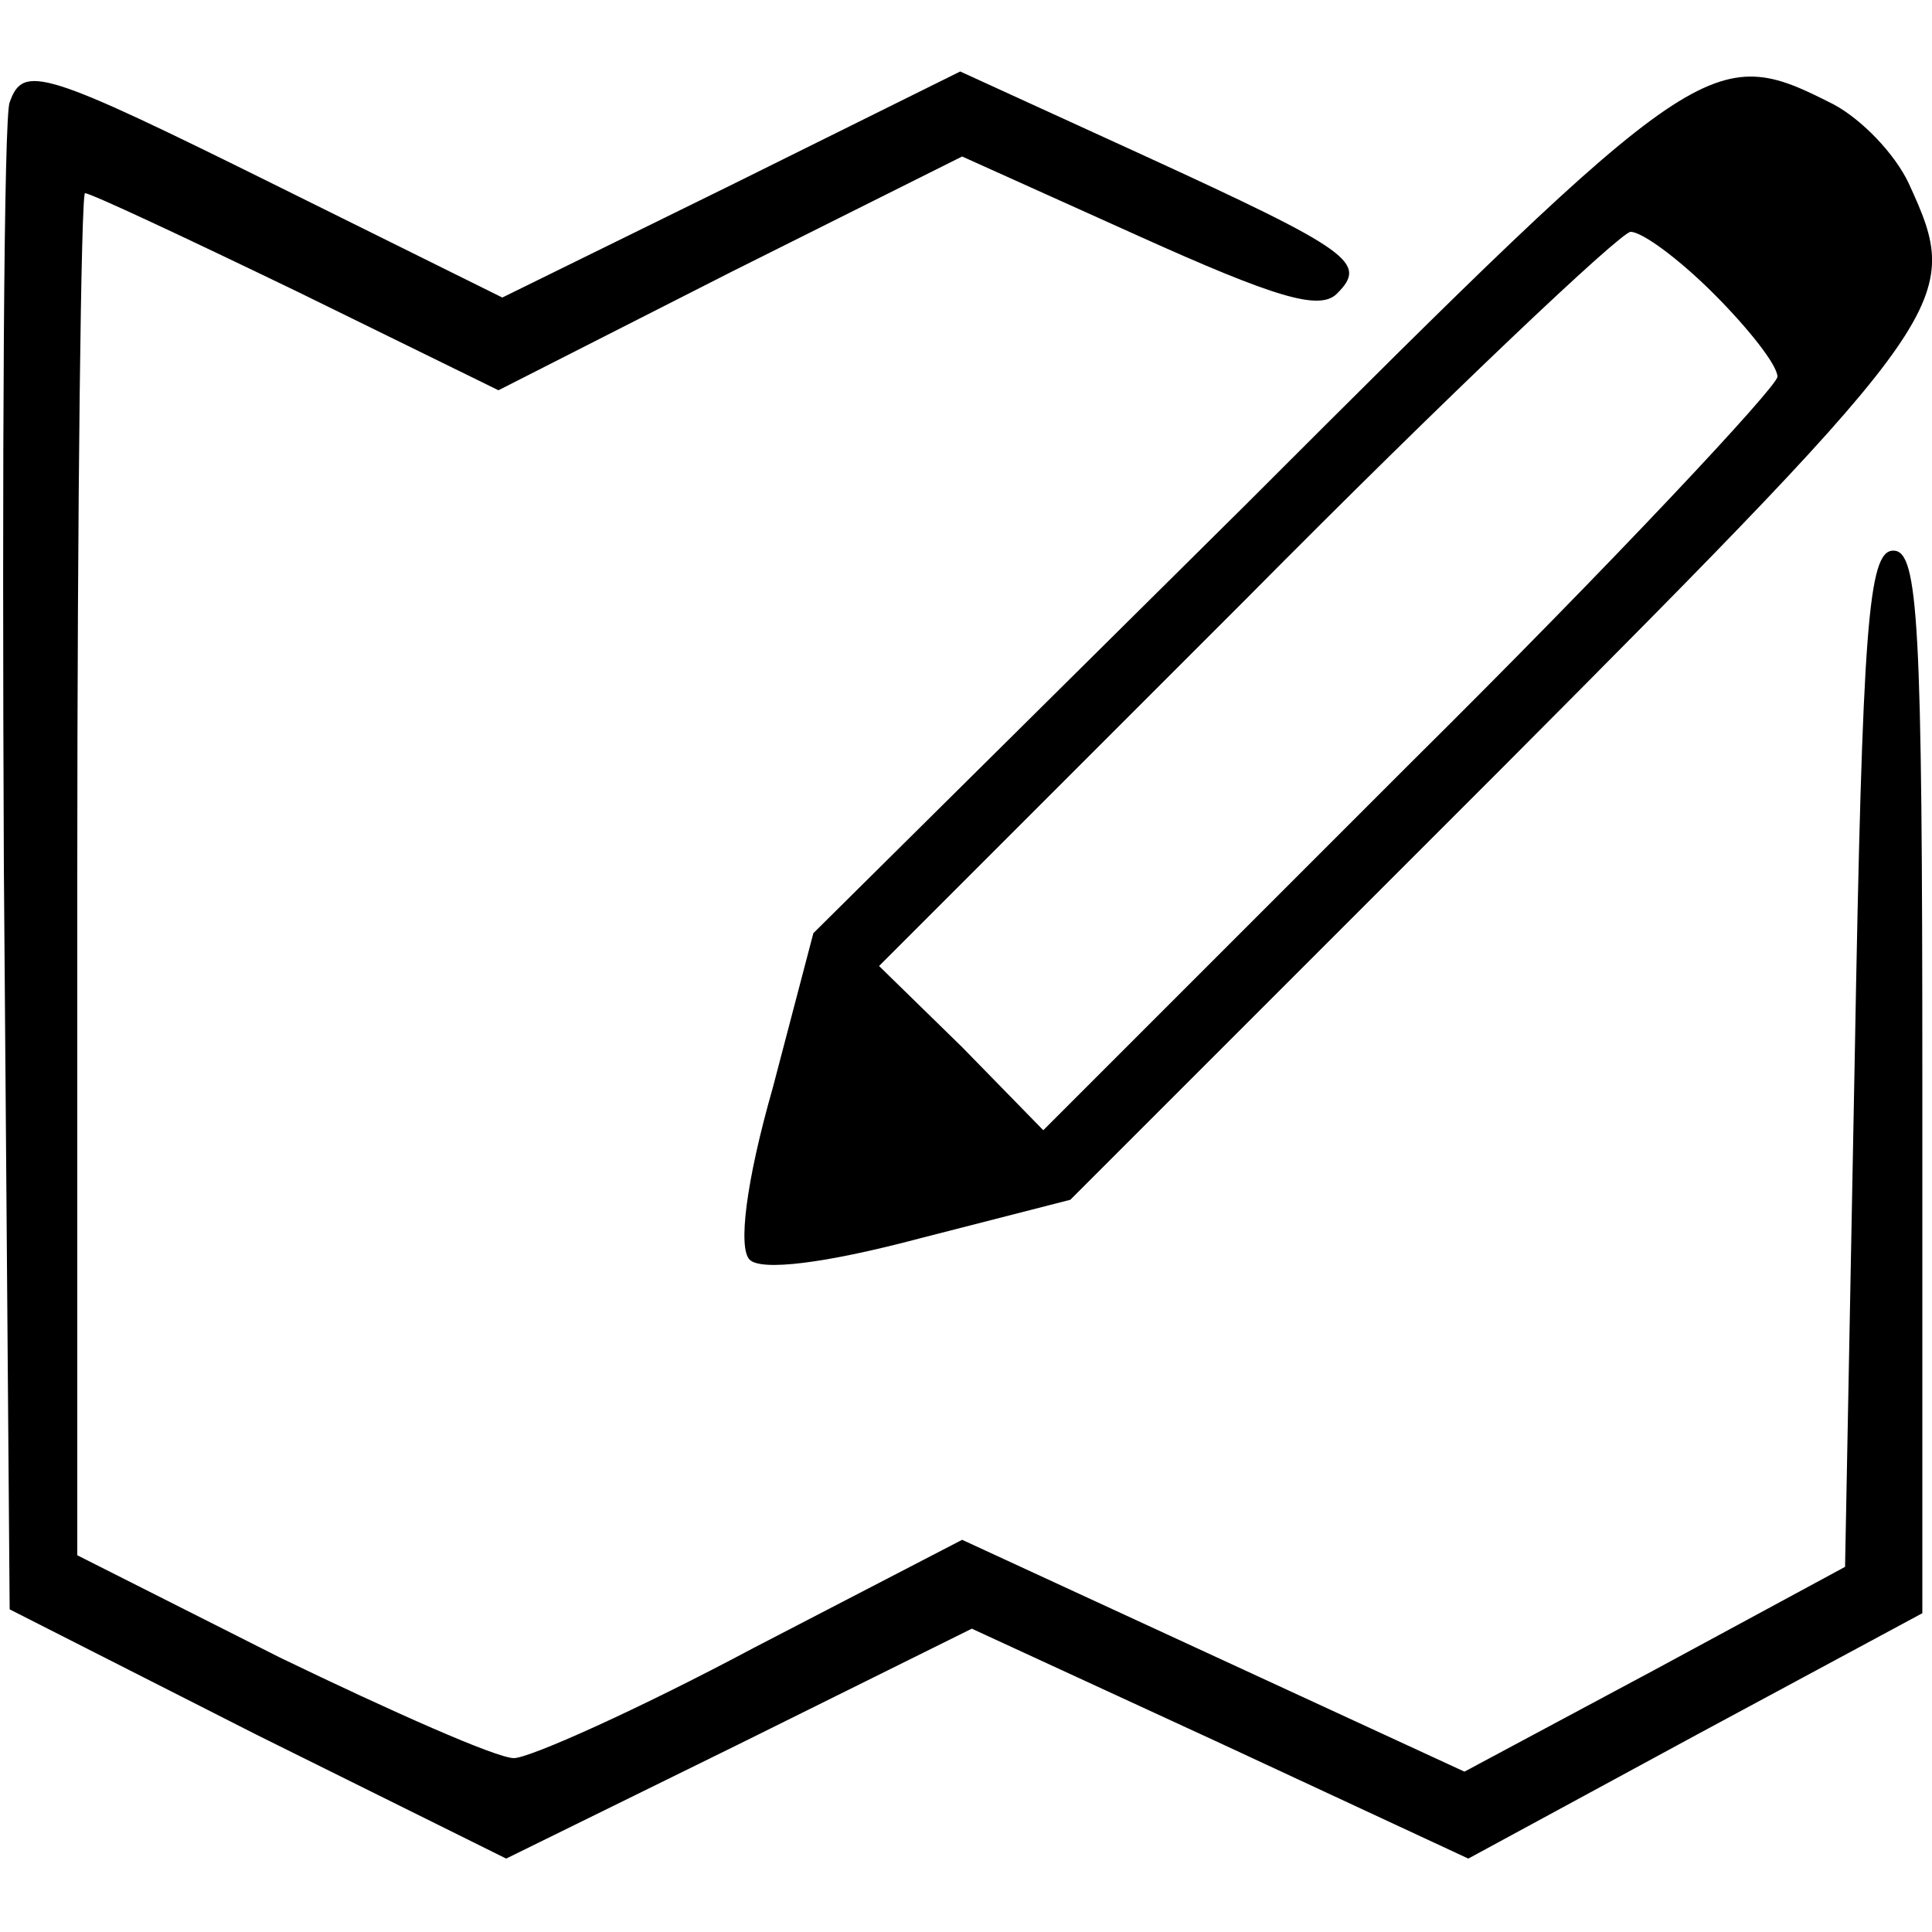<?xml version="1.0" standalone="no"?>
<!DOCTYPE svg PUBLIC "-//W3C//DTD SVG 20010904//EN"
 "http://www.w3.org/TR/2001/REC-SVG-20010904/DTD/svg10.dtd">
<svg version="1.0" xmlns="http://www.w3.org/2000/svg"
 width="100pt" height="100pt" viewBox="0 0 100 100"
 preserveAspectRatio="xMidYMid meet">

<g transform="translate(0,100) scale(0.1,-0.1)"
fill="#000000" stroke="none">
<path d="M5 947 c-3 -6 -4 -185 -3 -396 l3 -384 128 -65 129 -64 120 59 121
60 128 -59 129 -60 118 64 117 63 0 275 c0 238 -2 275 -15 275 -13 0 -16 -38
-20 -263 l-5 -263 -98 -53 -99 -53 -130 60 -130 60 -108 -56 c-60 -32 -116
-57 -124 -57 -9 0 -63 24 -121 52 l-105 53 0 352 c0 194 2 353 4 353 3 0 52
-23 110 -51 l104 -51 120 61 120 60 91 -41 c71 -32 94 -39 103 -30 16 16 8 22
-101 72 l-94 43 -119 -59 -118 -58 -115 57 c-123 61 -133 64 -140 44z"/>
<path d="M644 738 l-223 -221 -21 -80 c-14 -49 -18 -83 -12 -89 6 -6 39 -2 88
11 l78 20 223 223 c236 237 239 242 211 303 -7 15 -24 33 -39 41 -63 32 -68
29 -305 -208z m243 110 c18 -18 33 -37 33 -43 0 -5 -85 -96 -190 -200 l-190
-190 -42 43 -43 42 190 190 c104 105 194 190 199 190 6 0 25 -14 43 -32z"/>
</g>
</svg>
